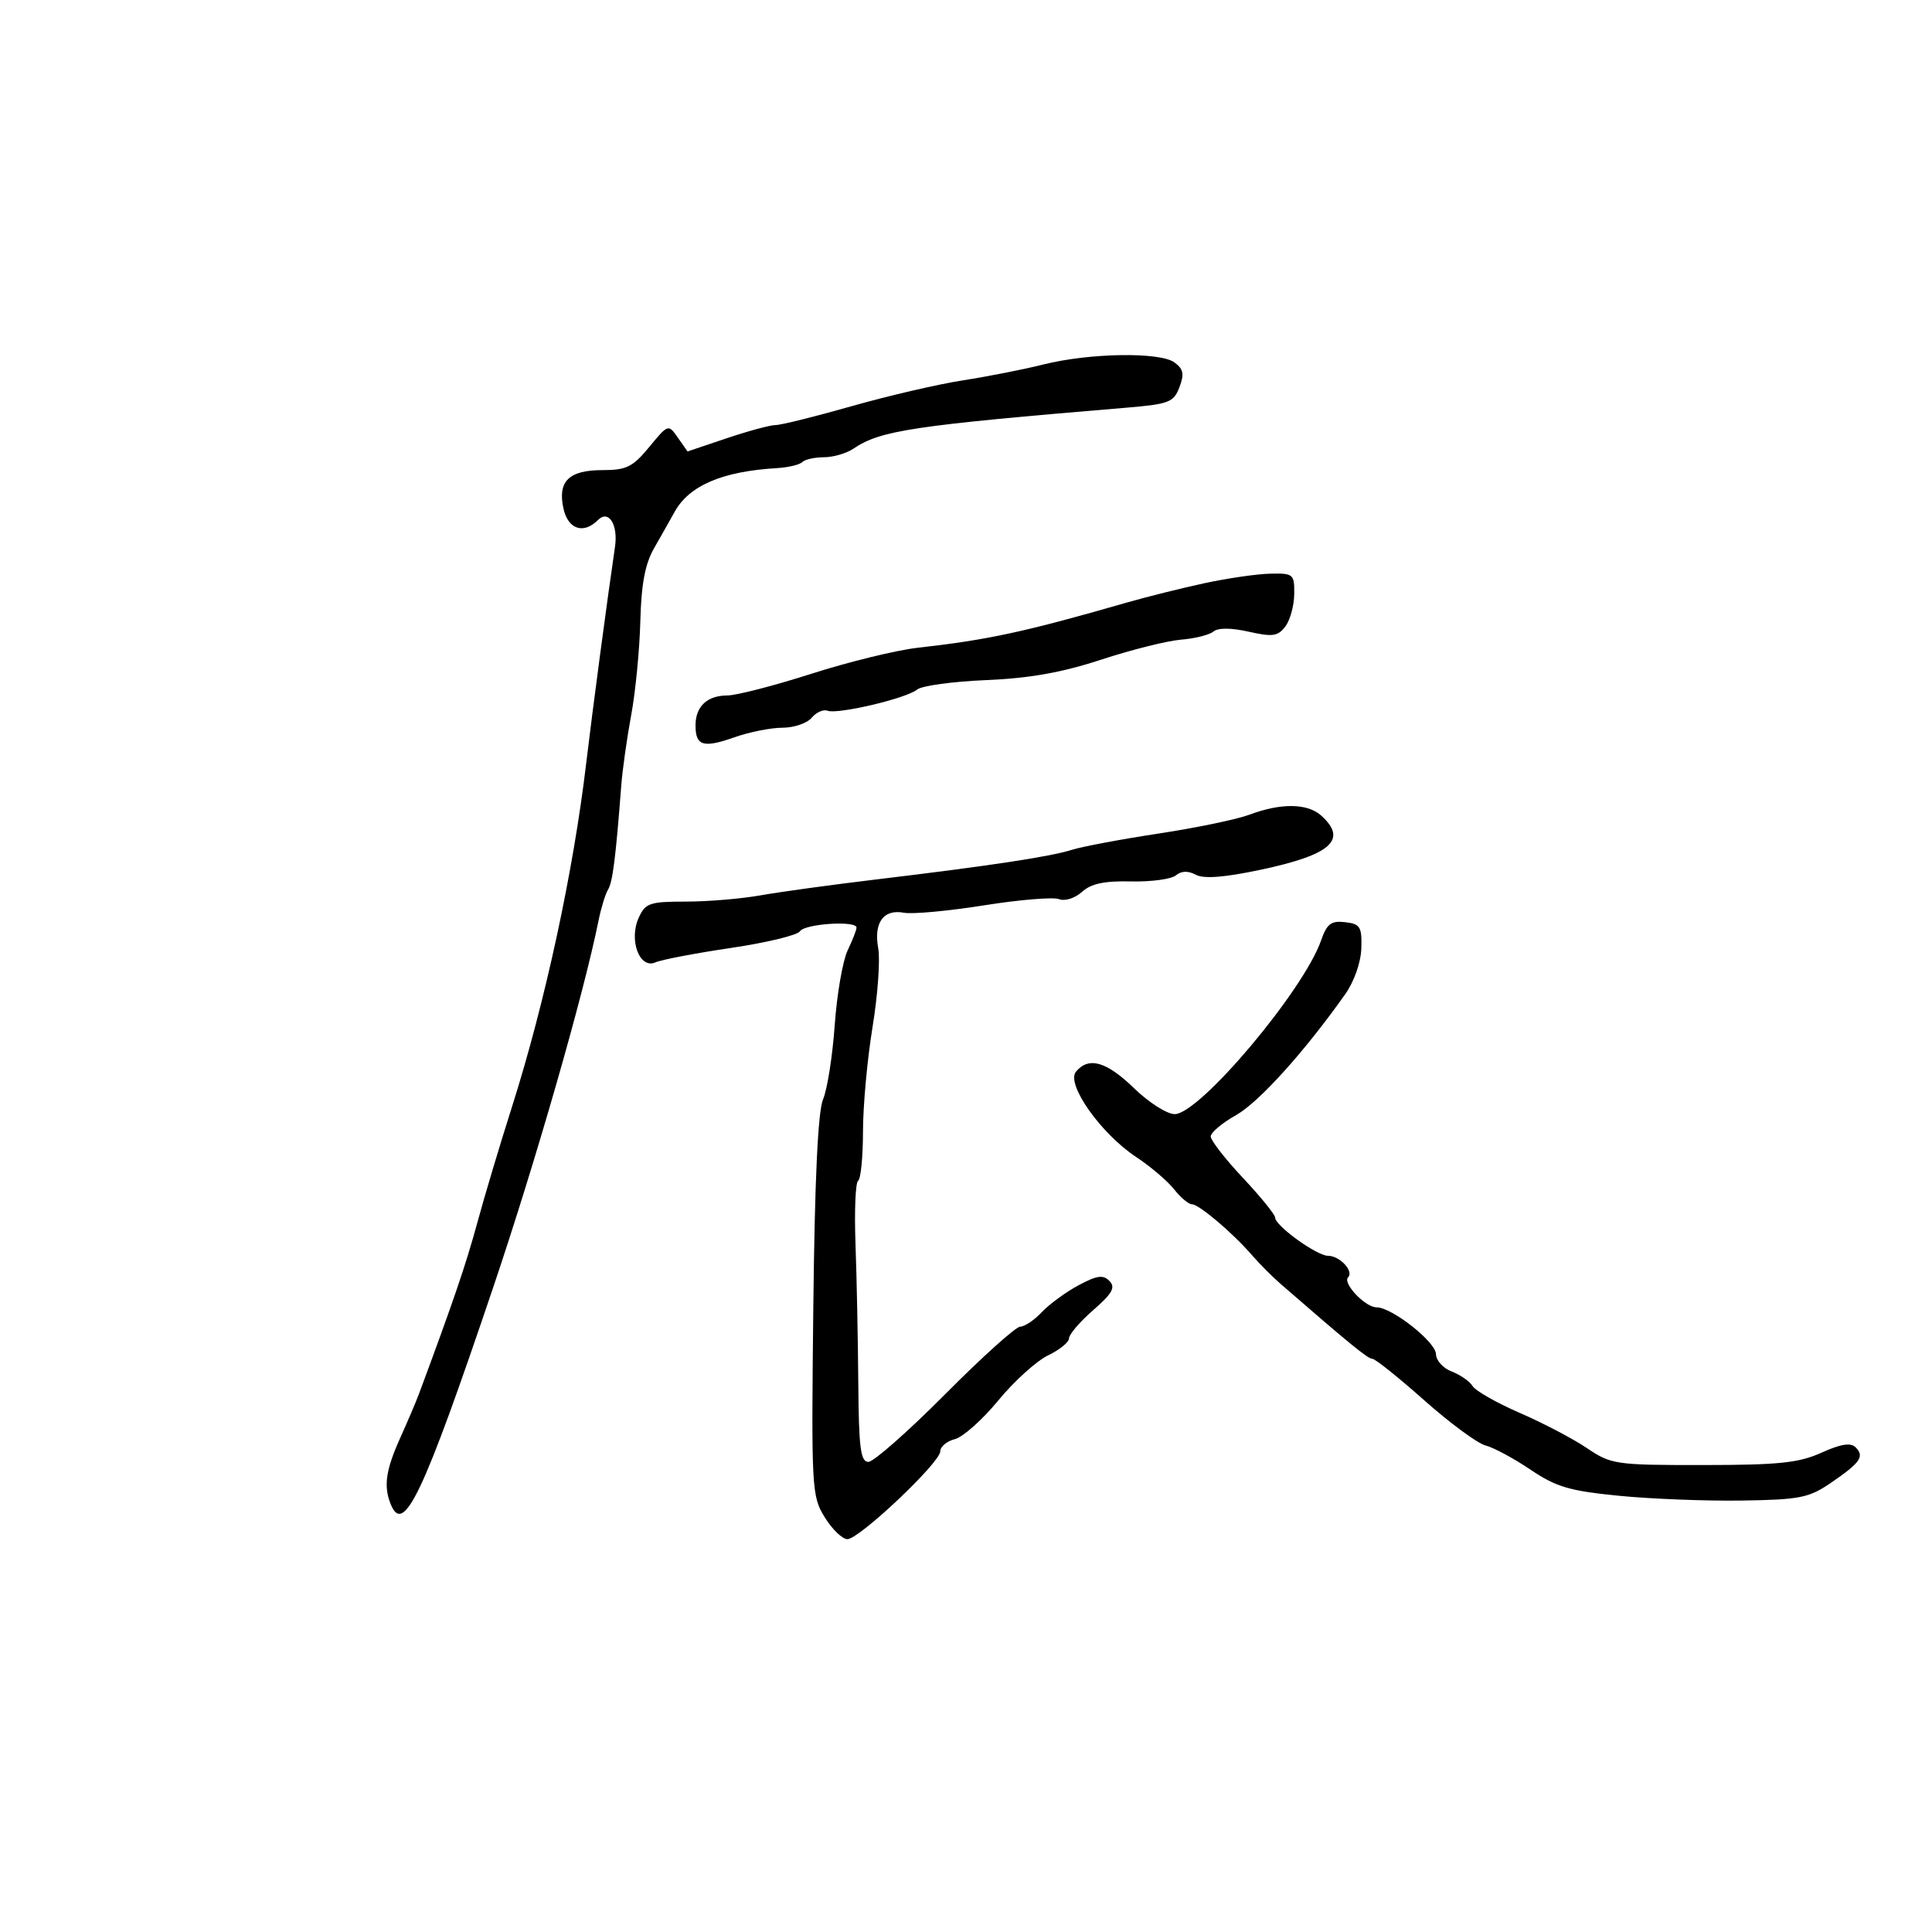 <svg xmlns="http://www.w3.org/2000/svg" width="300" height="300" viewBox="0 0 300 300" version="1.1">
	<path d="M 162 56.600 C 158.975 57.358, 153.350 58.467, 149.500 59.065 C 145.650 59.662, 137.878 61.467, 132.229 63.075 C 126.580 64.684, 121.279 66, 120.448 66 C 119.617 66, 116.197 66.923, 112.848 68.051 L 106.760 70.102 105.263 67.965 C 103.771 65.835, 103.756 65.840, 100.810 69.414 C 98.254 72.516, 97.273 73, 93.550 73 C 88.327 73, 86.563 74.735, 87.491 78.959 C 88.201 82.191, 90.601 82.999, 92.842 80.758 C 94.514 79.086, 96.010 81.454, 95.491 84.953 C 94.349 92.652, 91.952 110.669, 91.027 118.500 C 89.037 135.352, 84.614 155.806, 79.458 172 C 77.620 177.775, 75.198 185.875, 74.077 190 C 72.358 196.327, 70.362 202.179, 65.036 216.500 C 64.627 217.600, 63.327 220.650, 62.146 223.277 C 59.933 228.202, 59.557 230.681, 60.607 233.418 C 62.619 238.661, 65.613 232.385, 76.551 200 C 83.146 180.475, 90.618 154.462, 92.946 142.923 C 93.343 140.956, 94.009 138.795, 94.425 138.121 C 95.130 136.981, 95.616 133.145, 96.467 122 C 96.656 119.525, 97.354 114.575, 98.018 111 C 98.681 107.425, 99.316 100.900, 99.428 96.500 C 99.575 90.708, 100.165 87.568, 101.566 85.124 C 102.630 83.267, 104.062 80.732, 104.749 79.490 C 107.016 75.392, 112.174 73.187, 120.664 72.687 C 122.405 72.584, 124.167 72.162, 124.581 71.750 C 124.995 71.338, 126.508 71, 127.944 71 C 129.380 71, 131.443 70.400, 132.527 69.666 C 136.722 66.828, 141.696 66.081, 174.832 63.312 C 181.529 62.752, 182.249 62.476, 183.141 60.129 C 183.920 58.081, 183.763 57.300, 182.368 56.280 C 180.105 54.625, 169.193 54.797, 162 56.600 M 187 90.566 C 183.425 91.340, 178.025 92.686, 175 93.557 C 159.120 98.128, 153.454 99.354, 142.500 100.585 C 139.200 100.956, 131.775 102.772, 126 104.620 C 120.225 106.469, 114.353 107.985, 112.950 107.990 C 109.801 108.002, 108 109.695, 108 112.641 C 108 115.824, 109.201 116.193, 114.019 114.493 C 116.347 113.672, 119.715 113, 121.503 113 C 123.292 113, 125.332 112.305, 126.038 111.454 C 126.743 110.604, 127.850 110.112, 128.498 110.361 C 130.071 110.964, 140.766 108.439, 142.407 107.077 C 143.122 106.484, 147.935 105.823, 153.103 105.607 C 159.859 105.326, 164.889 104.432, 171 102.428 C 175.675 100.894, 181.250 99.499, 183.390 99.326 C 185.529 99.154, 187.794 98.586, 188.423 98.064 C 189.145 97.465, 191.163 97.474, 193.900 98.089 C 197.602 98.921, 198.431 98.803, 199.585 97.281 C 200.328 96.302, 200.951 94.037, 200.968 92.250 C 200.999 89.142, 200.837 89.003, 197.250 89.079 C 195.188 89.123, 190.575 89.792, 187 90.566 M 194 126.509 C 192.075 127.231, 185.746 128.545, 179.935 129.429 C 174.124 130.312, 168.049 131.452, 166.435 131.962 C 163.052 133.032, 153.754 134.438, 136 136.567 C 129.125 137.391, 121.055 138.501, 118.066 139.033 C 115.078 139.565, 109.863 140, 106.477 140 C 100.884 140, 100.217 140.228, 99.184 142.496 C 97.608 145.954, 99.306 150.521, 101.764 149.439 C 102.719 149.019, 108 148.010, 113.500 147.197 C 119 146.384, 123.821 145.220, 124.213 144.610 C 124.968 143.436, 133 142.910, 133 144.034 C 133 144.396, 132.377 145.999, 131.615 147.596 C 130.854 149.193, 129.953 154.409, 129.614 159.188 C 129.275 163.966, 128.463 169.141, 127.809 170.688 C 127.009 172.579, 126.512 183.108, 126.292 202.853 C 125.975 231.222, 126.035 232.320, 128.064 235.603 C 129.218 237.471, 130.801 239, 131.580 239 C 133.422 239, 146 227.111, 146 225.370 C 146 224.638, 147.023 223.781, 148.273 223.468 C 149.523 223.154, 152.561 220.447, 155.023 217.453 C 157.485 214.459, 160.963 211.311, 162.750 210.458 C 164.537 209.604, 166 208.412, 166 207.809 C 166 207.206, 167.688 205.240, 169.750 203.440 C 172.725 200.845, 173.247 199.909, 172.278 198.912 C 171.298 197.905, 170.343 198.038, 167.473 199.578 C 165.502 200.635, 162.936 202.512, 161.771 203.750 C 160.605 204.988, 159.098 206, 158.422 206 C 157.745 206, 152.495 210.725, 146.755 216.500 C 141.015 222.275, 135.654 227, 134.843 227 C 133.628 227, 133.351 224.840, 133.275 214.750 C 133.224 208.012, 133.029 198.294, 132.841 193.154 C 132.654 188.014, 132.838 183.600, 133.250 183.345 C 133.662 183.090, 134.002 179.646, 134.004 175.691 C 134.006 171.736, 134.673 164.450, 135.485 159.500 C 136.298 154.550, 136.695 149.033, 136.368 147.239 C 135.642 143.260, 137.195 141.123, 140.371 141.731 C 141.668 141.978, 147.246 141.463, 152.768 140.585 C 158.290 139.707, 163.543 139.271, 164.441 139.616 C 165.365 139.970, 166.916 139.481, 168.012 138.489 C 169.426 137.209, 171.482 136.771, 175.624 136.867 C 178.745 136.939, 181.877 136.517, 182.585 135.929 C 183.439 135.221, 184.483 135.187, 185.686 135.830 C 186.929 136.493, 190.082 136.252, 195.696 135.066 C 206.691 132.743, 209.320 130.409, 205.171 126.655 C 203.031 124.718, 198.913 124.664, 194 126.509 M 205.143 146.019 C 202.419 153.835, 186.269 173, 182.408 173 C 181.216 173, 178.386 171.200, 176.119 169 C 171.815 164.823, 169.050 164.030, 167.077 166.407 C 165.489 168.321, 170.919 176.019, 176.430 179.666 C 178.662 181.143, 181.312 183.398, 182.317 184.676 C 183.323 185.954, 184.566 187, 185.081 187 C 186.177 187, 191.430 191.451, 194.418 194.912 C 195.563 196.239, 197.582 198.264, 198.904 199.412 C 209.657 208.751, 212.414 211, 213.109 211 C 213.548 211, 217.173 213.900, 221.166 217.445 C 225.158 220.990, 229.439 224.144, 230.678 224.455 C 231.917 224.766, 235.049 226.451, 237.639 228.198 C 241.642 230.900, 243.706 231.509, 251.423 232.268 C 256.416 232.758, 265 233.090, 270.500 233.005 C 279.481 232.867, 280.887 232.587, 284.294 230.259 C 288.878 227.127, 289.556 226.156, 288.146 224.746 C 287.373 223.973, 285.864 224.209, 282.834 225.575 C 279.316 227.161, 276.219 227.484, 264.466 227.491 C 250.834 227.500, 250.189 227.406, 246.415 224.860 C 244.262 223.407, 239.575 220.951, 236 219.400 C 232.425 217.850, 229.126 215.976, 228.669 215.235 C 228.212 214.495, 226.750 213.475, 225.419 212.969 C 224.089 212.463, 222.990 211.251, 222.979 210.275 C 222.956 208.376, 216.132 203, 213.745 203 C 211.987 203, 208.428 199.239, 209.331 198.336 C 210.268 197.398, 208.033 195, 206.222 195 C 204.472 195, 198 190.326, 198 189.063 C 198 188.603, 195.750 185.831, 193 182.902 C 190.250 179.973, 188 177.079, 188 176.472 C 188 175.865, 189.767 174.375, 191.927 173.161 C 195.481 171.164, 202.593 163.286, 208.886 154.376 C 210.278 152.405, 211.320 149.437, 211.386 147.249 C 211.488 143.909, 211.213 143.467, 208.867 143.195 C 206.697 142.943, 206.042 143.440, 205.143 146.019" stroke="none" fill="black" fill-rule="evenodd"/>
</svg>